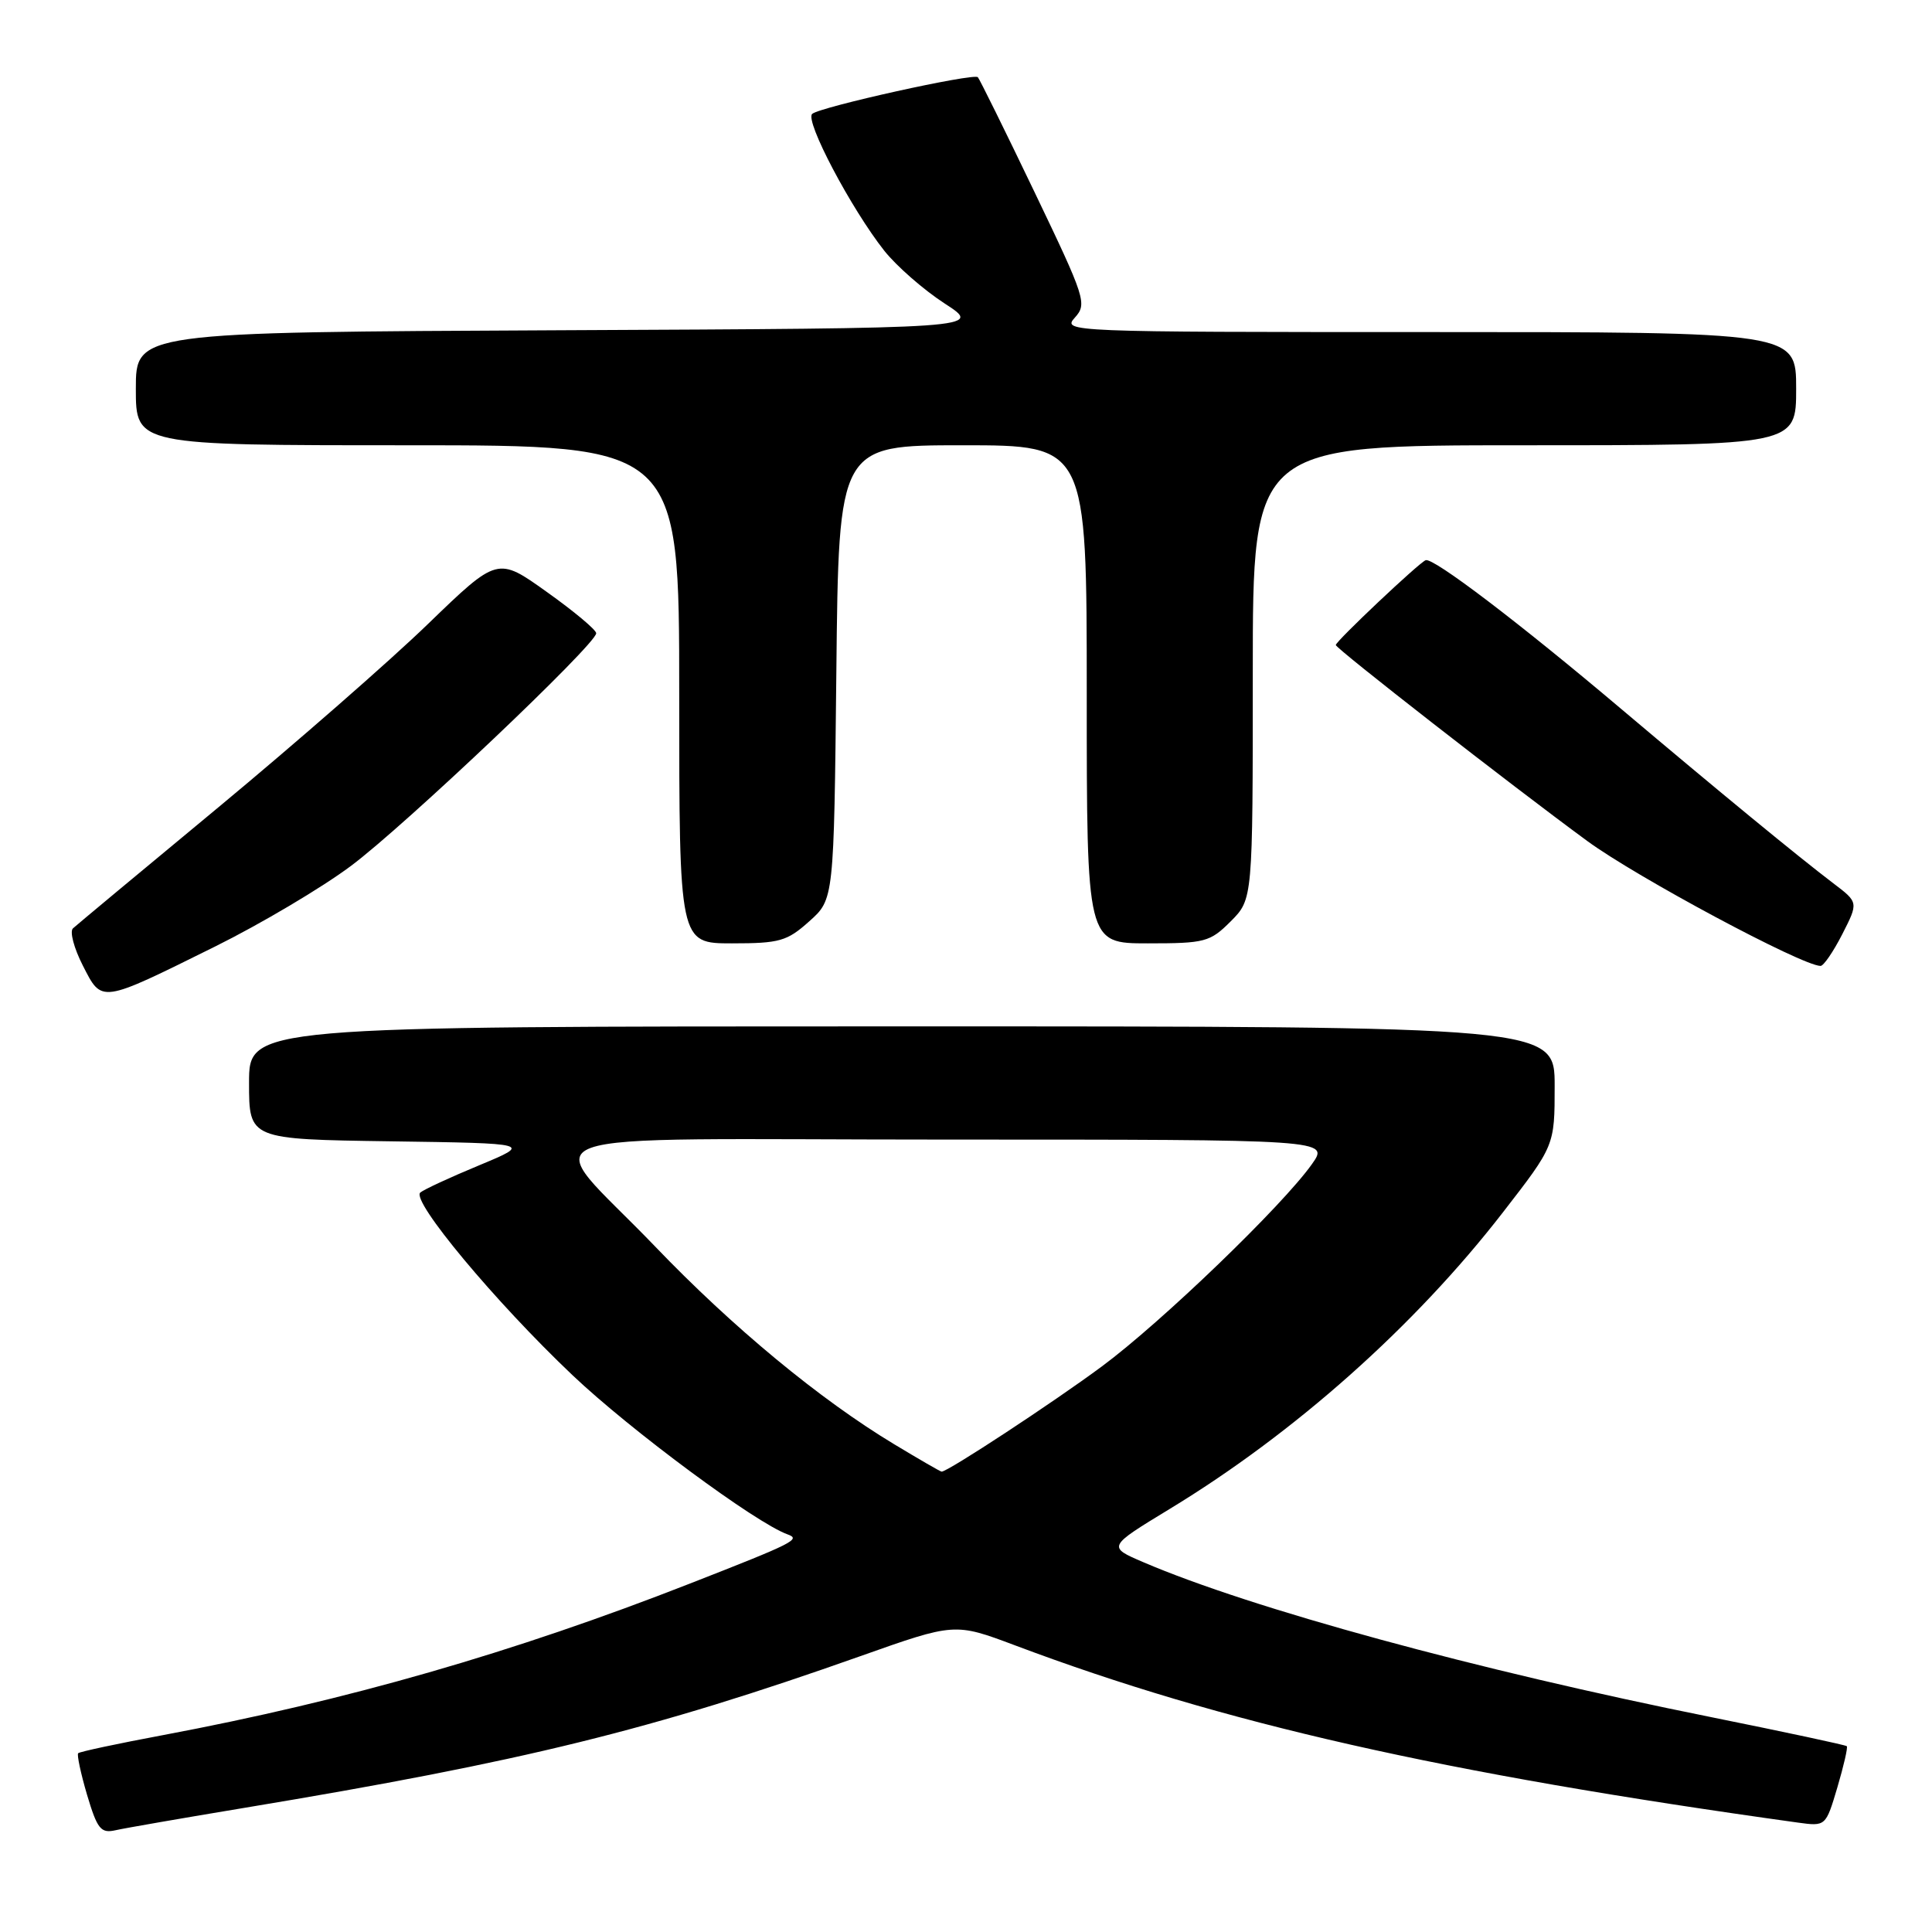 <?xml version="1.0" encoding="UTF-8" standalone="no"?>
<!DOCTYPE svg PUBLIC "-//W3C//DTD SVG 1.1//EN" "http://www.w3.org/Graphics/SVG/1.1/DTD/svg11.dtd" >
<svg xmlns="http://www.w3.org/2000/svg" xmlns:xlink="http://www.w3.org/1999/xlink" version="1.1" viewBox="0 0 256 256">
 <g >
 <path fill="currentColor"
d=" M 32.50 239.53 C 69.42 233.40 86.40 229.22 114.00 219.45 C 126.51 215.02 126.51 215.02 134.50 218.02 C 162.02 228.37 191.05 234.94 238.21 241.50 C 241.92 242.01 241.92 242.01 243.46 236.84 C 244.30 233.99 244.87 231.53 244.71 231.38 C 244.56 231.22 236.49 229.50 226.79 227.54 C 195.55 221.26 165.85 213.15 151.50 207.00 C 146.74 204.96 146.74 204.96 154.98 199.95 C 171.53 189.90 187.46 175.73 199.14 160.65 C 206.00 151.80 206.00 151.80 206.00 143.90 C 206.00 136.00 206.00 136.00 119.50 136.00 C 33.00 136.00 33.00 136.00 33.00 143.48 C 33.00 150.96 33.00 150.96 51.74 151.23 C 70.48 151.50 70.48 151.50 63.49 154.41 C 59.65 156.00 56.14 157.63 55.69 158.02 C 54.45 159.10 65.61 172.50 75.85 182.21 C 83.53 189.50 100.14 201.80 104.35 203.31 C 106.16 203.96 105.29 204.41 91.42 209.83 C 67.97 219.01 45.98 225.33 21.61 229.91 C 15.62 231.03 10.55 232.11 10.36 232.31 C 10.17 232.50 10.70 234.99 11.54 237.84 C 12.89 242.36 13.36 242.95 15.29 242.52 C 16.51 242.24 24.25 240.90 32.50 239.53 Z  M 28.50 125.42 C 34.55 122.42 42.65 117.62 46.50 114.74 C 53.67 109.39 79.00 85.35 79.00 83.91 C 79.00 83.46 76.06 81.00 72.46 78.44 C 65.93 73.77 65.93 73.77 56.71 82.68 C 51.65 87.58 39.17 98.48 29.00 106.92 C 18.82 115.35 10.13 122.59 9.67 123.01 C 9.21 123.42 9.80 125.64 10.97 127.93 C 13.53 132.95 13.20 133.00 28.50 125.42 Z  M 244.11 123.79 C 246.26 119.57 246.26 119.57 242.92 117.04 C 238.14 113.40 227.87 104.96 214.82 93.94 C 201.26 82.48 189.91 73.85 188.91 74.23 C 188.02 74.56 177.00 84.97 177.00 85.47 C 177.00 85.93 200.04 103.89 210.31 111.43 C 216.82 116.21 238.75 127.96 241.23 127.99 C 241.63 128.00 242.93 126.10 244.11 123.79 Z  M 107.23 122.08 C 110.50 119.17 110.50 119.17 110.82 89.08 C 111.13 59.00 111.13 59.00 127.57 59.00 C 144.00 59.00 144.00 59.00 144.00 92.00 C 144.00 125.00 144.00 125.00 152.08 125.00 C 159.67 125.00 160.33 124.83 163.08 122.08 C 166.00 119.15 166.00 119.15 166.00 89.08 C 166.00 59.00 166.00 59.00 202.00 59.00 C 238.00 59.00 238.00 59.00 238.00 51.50 C 238.00 44.00 238.00 44.00 189.35 44.00 C 141.53 44.00 140.72 43.97 142.42 42.09 C 144.07 40.26 143.84 39.55 137.06 25.41 C 133.16 17.28 129.79 10.46 129.57 10.23 C 129.00 9.66 108.69 14.16 107.62 15.09 C 106.61 15.97 112.78 27.66 117.17 33.22 C 118.79 35.26 122.39 38.41 125.18 40.22 C 130.25 43.50 130.25 43.50 74.13 43.76 C 18.00 44.02 18.00 44.02 18.00 51.51 C 18.00 59.00 18.00 59.00 54.00 59.00 C 90.00 59.00 90.00 59.00 90.00 92.00 C 90.00 125.00 90.00 125.00 96.98 125.00 C 103.29 125.00 104.29 124.72 107.23 122.08 Z  M 118.50 191.38 C 108.64 185.44 97.09 175.89 86.80 165.16 C 71.48 149.20 66.55 151.00 125.53 151.00 C 176.14 151.00 176.14 151.00 173.84 154.25 C 169.94 159.76 153.90 175.21 146.00 181.06 C 139.53 185.85 125.59 195.01 124.77 195.00 C 124.62 195.00 121.80 193.37 118.50 191.38 Z "/>
</g>
</svg>